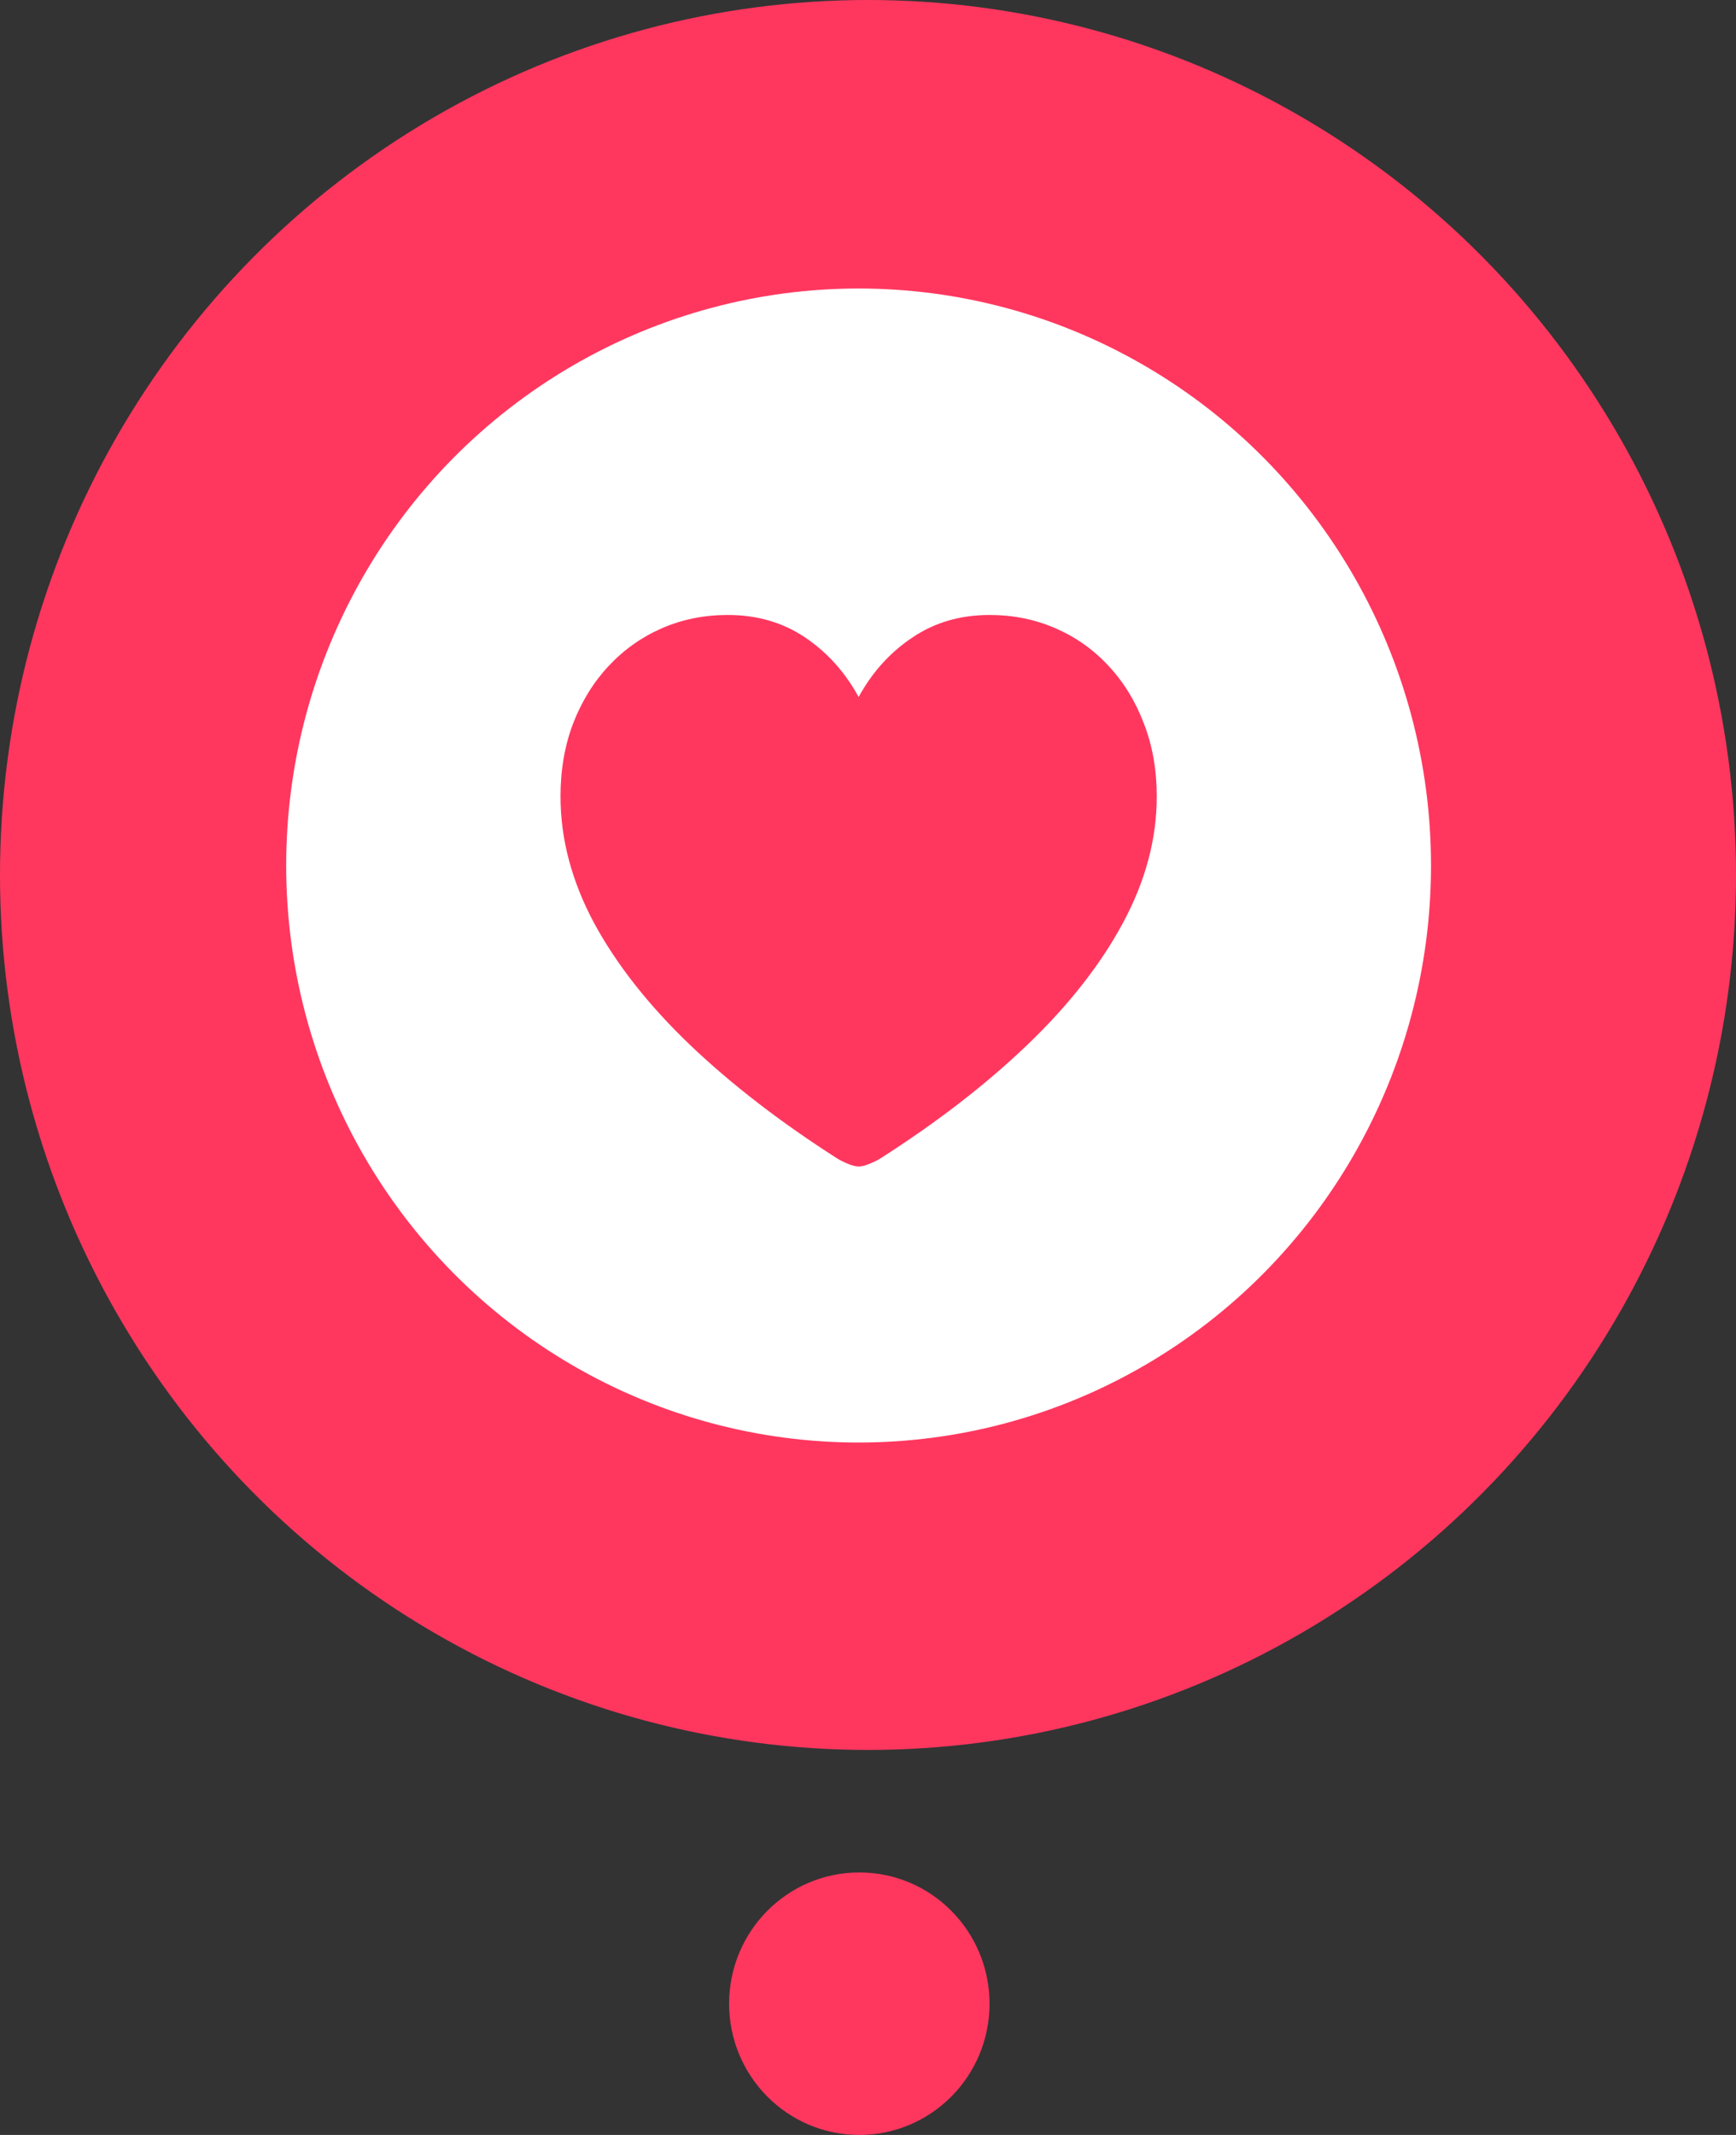 <svg width="48" height="59" viewBox="0 0 48 59" fill="none" xmlns="http://www.w3.org/2000/svg">
<rect x="0" y="0" width="48" height="59" fill="#333333" stroke="none"/>
<ellipse cx="24" cy="24.18" rx="24" ry="24.18" fill="#FF375F"/>
<ellipse cx="23.74" cy="23.919" rx="15.827" ry="15.946" fill="white"/>
<ellipse cx="23.76" cy="55.373" rx="3.6" ry="3.627" fill="#FF375F"/>
<path d="M23.741 32.236C23.658 32.236 23.558 32.211 23.442 32.161C23.331 32.117 23.232 32.067 23.143 32.011C21.583 31.015 20.23 29.972 19.084 28.882C17.939 27.786 17.053 26.663 16.428 25.512C15.808 24.355 15.498 23.188 15.498 22.009C15.498 21.273 15.615 20.601 15.847 19.992C16.085 19.378 16.414 18.846 16.835 18.398C17.255 17.95 17.745 17.604 18.304 17.361C18.863 17.117 19.469 16.995 20.122 16.995C20.935 16.995 21.649 17.203 22.264 17.618C22.878 18.033 23.37 18.581 23.741 19.262C24.117 18.575 24.613 18.027 25.227 17.618C25.841 17.203 26.552 16.995 27.36 16.995C28.013 16.995 28.619 17.117 29.178 17.361C29.742 17.604 30.232 17.95 30.647 18.398C31.068 18.846 31.394 19.378 31.627 19.992C31.865 20.601 31.984 21.273 31.984 22.009C31.984 23.188 31.671 24.355 31.046 25.512C30.426 26.663 29.543 27.786 28.398 28.882C27.258 29.972 25.907 31.015 24.347 32.011C24.258 32.067 24.156 32.117 24.04 32.161C23.929 32.211 23.83 32.236 23.741 32.236Z" fill="#FF375F"/>
</svg>
